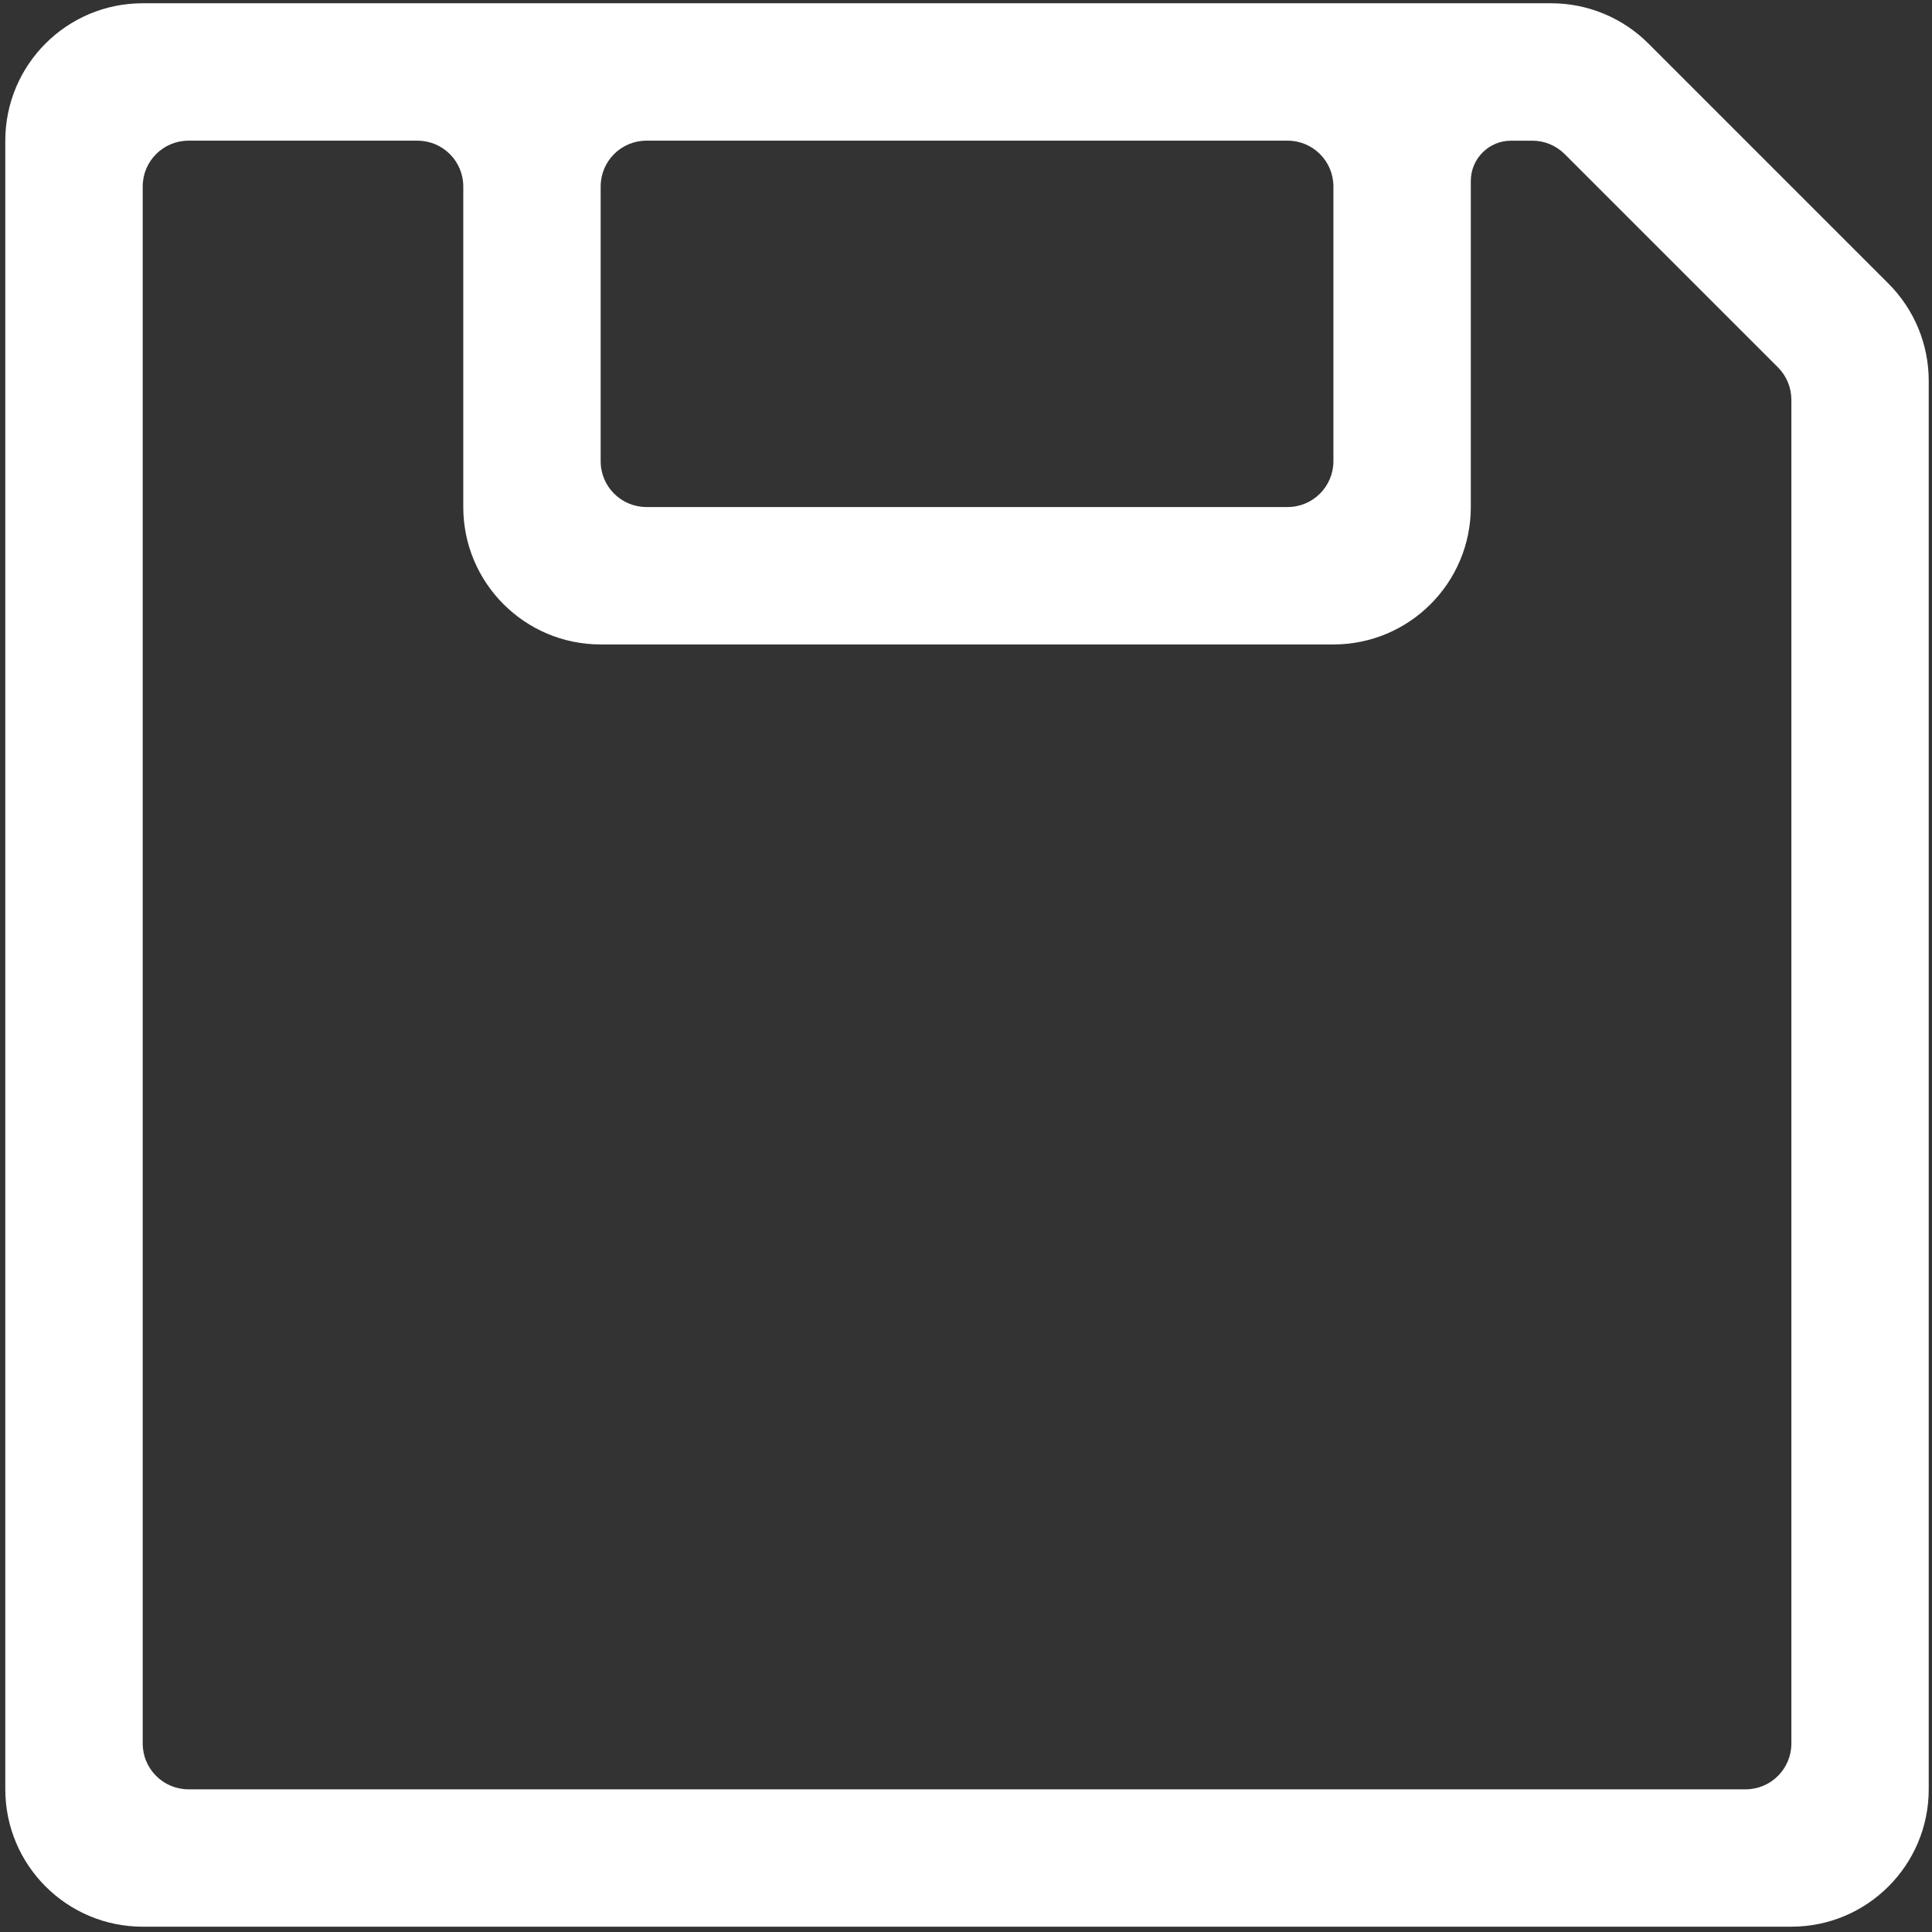 <svg width="315" height="315" viewBox="0 0 315 315" fill="none" xmlns="http://www.w3.org/2000/svg">
<rect x="0" y="0" width="315" height="315" fill="#333333" stroke="none"/>
<path d="M23.267 0.533H252.92C258.863 0.533 264.561 2.898 268.759 7.096L307.904 46.241C312.102 50.439 314.467 56.137 314.467 62.08V291.733C314.467 304.103 304.435 314.134 292.065 314.134H23.265C10.896 314.134 0.864 304.103 0.864 291.733V22.933C0.864 10.563 10.895 0.532 23.265 0.532L23.267 0.533ZM68.07 22.935H30.736C26.611 22.935 23.267 26.278 23.267 30.403V284.27C23.267 288.395 26.611 291.739 30.736 291.739H284.603C288.728 291.739 292.072 288.395 292.072 284.27V65.177C292.072 63.197 291.285 61.296 289.884 59.895L255.113 25.125C253.712 23.724 251.811 22.937 249.832 22.937H246.363C242.744 22.937 239.806 25.875 239.806 29.5V82.672C239.806 95.042 229.775 105.073 217.405 105.073H97.936C85.566 105.073 75.534 95.042 75.534 82.672V30.407C75.534 26.282 72.196 22.938 68.07 22.938L68.07 22.935ZM105.403 82.669H209.933C214.059 82.669 217.402 79.326 217.402 75.2V30.403C217.402 26.278 214.059 22.934 209.933 22.934H105.403C101.278 22.934 97.934 26.278 97.934 30.403V75.2C97.934 79.326 101.278 82.669 105.403 82.669Z" fill="white"/>
</svg>
